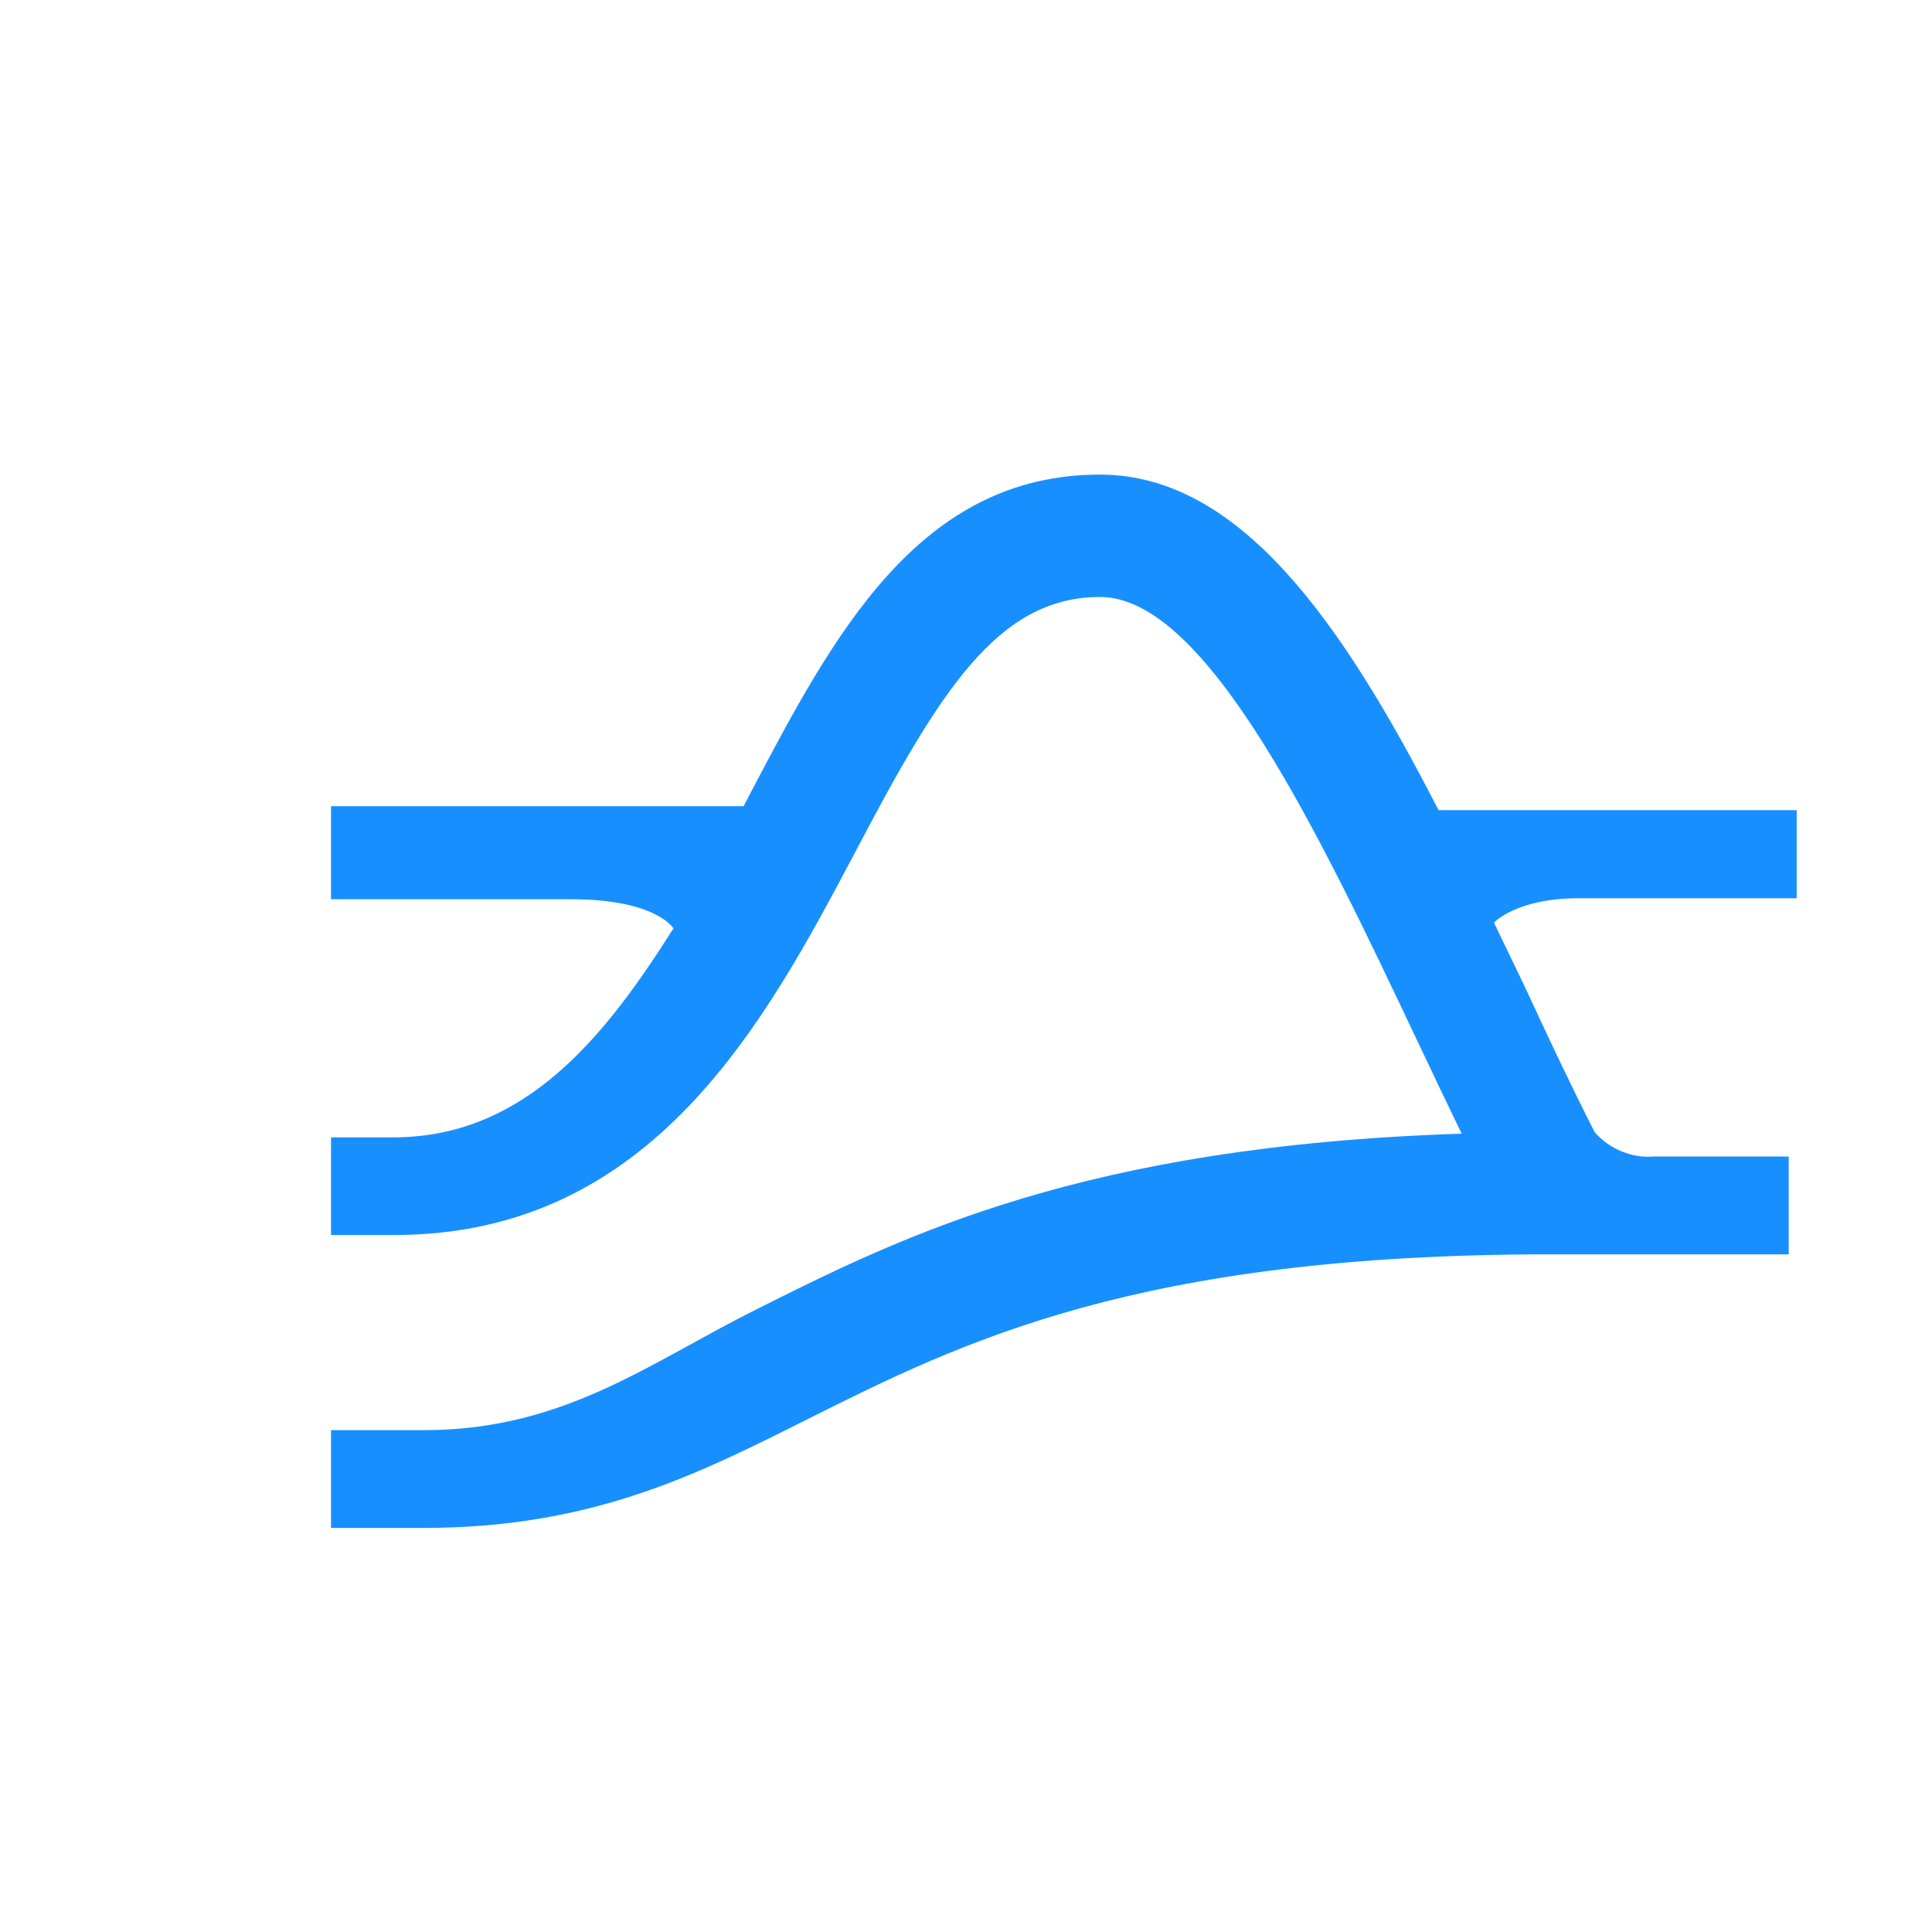 <svg width="29" height="29" viewBox="0 0 29 29" fill="none" xmlns="http://www.w3.org/2000/svg">
<path d="M26.969 12.161H21.593C20.14 9.326 18.602 7.124 16.51 7.124C13.786 7.124 12.507 9.541 11.27 11.894L11.162 12.101H4.969V13.498H8.576C9.85 13.498 10.109 13.935 10.109 13.935C9.11 15.513 7.909 17.072 5.906 17.072H4.969V18.538H5.914C9.796 18.538 11.49 15.335 12.851 12.764C14.099 10.395 14.969 8.961 16.512 8.961C18.114 8.961 19.799 12.506 21.28 15.636C21.495 16.09 21.716 16.555 21.94 17.017C16.256 17.2 13.547 18.554 11.344 19.659C9.732 20.466 8.458 21.467 6.363 21.467H4.969V22.935H6.351C8.874 22.935 10.448 22.143 12.122 21.302C14.44 20.142 17.069 18.828 23.267 18.828H26.849V17.36H24.825C24.659 17.373 24.492 17.347 24.338 17.281C24.184 17.219 24.045 17.119 23.935 16.991C23.58 16.294 23.234 15.56 22.895 14.826L22.425 13.849C22.425 13.849 22.761 13.483 23.691 13.483H26.969V12.161Z" fill="#188FFF"/>
</svg>
